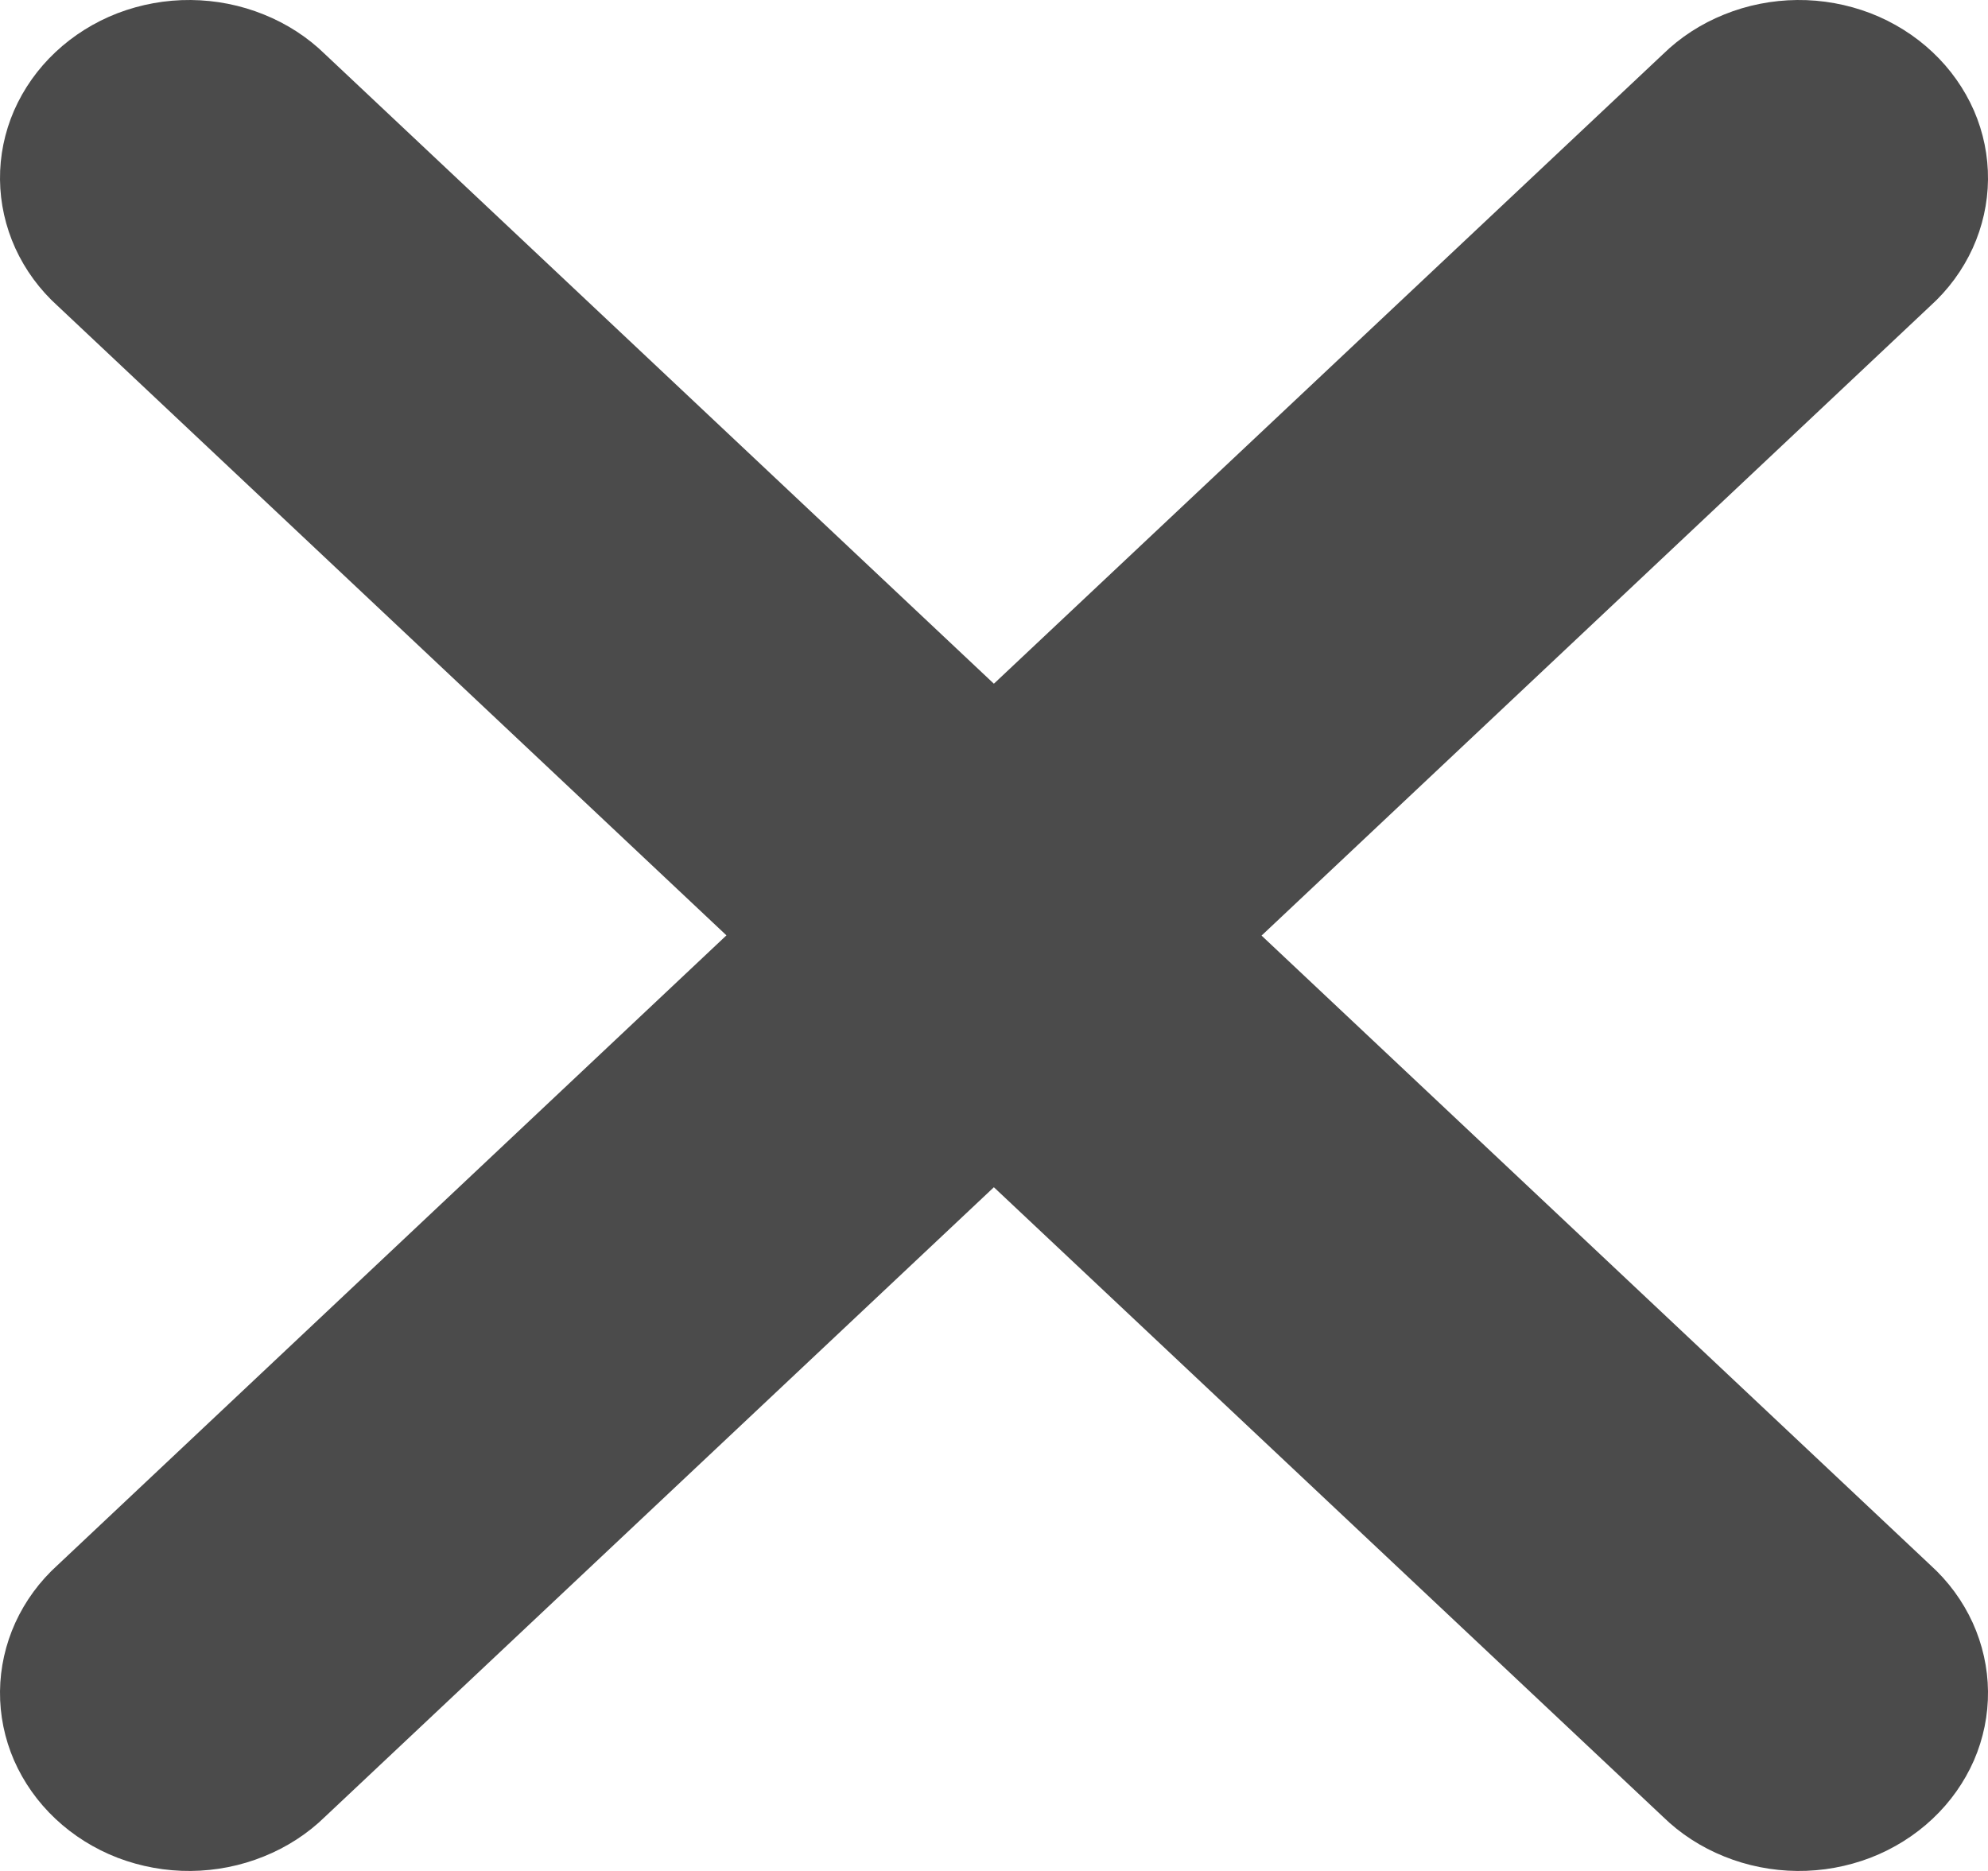 <svg width="17" height="16" viewBox="0 0 17 16" fill="none" xmlns="http://www.w3.org/2000/svg">
    <path d="M10.788 8.001L16.506 2.617C16.661 2.477 16.784 2.309 16.869 2.123C16.953 1.938 16.998 1.738 17 1.536C17.002 1.333 16.961 1.133 16.88 0.946C16.798 0.759 16.678 0.589 16.526 0.446C16.374 0.303 16.194 0.19 15.995 0.113C15.796 0.037 15.583 -0.002 15.368 5.74816e-05C15.154 0.002 14.941 0.044 14.744 0.124C14.547 0.203 14.368 0.319 14.219 0.465L8.499 5.847L2.781 0.465C2.632 0.319 2.453 0.203 2.256 0.124C2.059 0.044 1.846 0.002 1.632 5.74816e-05C1.417 -0.002 1.204 0.037 1.005 0.113C0.806 0.19 0.626 0.303 0.474 0.446C0.322 0.589 0.202 0.759 0.12 0.946C0.039 1.133 -0.002 1.333 6.10742e-05 1.536C0.002 1.738 0.047 1.938 0.131 2.123C0.216 2.309 0.339 2.477 0.494 2.617L6.212 7.999L0.494 13.383C0.339 13.523 0.216 13.691 0.131 13.877C0.047 14.062 0.002 14.262 6.10742e-05 14.464C-0.002 14.666 0.039 14.867 0.12 15.054C0.202 15.241 0.322 15.411 0.474 15.554C0.626 15.697 0.806 15.81 1.005 15.887C1.204 15.963 1.417 16.002 1.632 16C1.846 15.998 2.059 15.956 2.256 15.876C2.453 15.797 2.632 15.681 2.781 15.535L8.499 10.153L14.219 15.535C14.368 15.681 14.547 15.797 14.744 15.876C14.941 15.956 15.154 15.998 15.368 16C15.583 16.002 15.796 15.963 15.995 15.887C16.194 15.81 16.374 15.697 16.526 15.554C16.678 15.411 16.798 15.241 16.88 15.054C16.961 14.867 17.002 14.666 17 14.464C16.998 14.262 16.953 14.062 16.869 13.877C16.784 13.691 16.661 13.523 16.506 13.383L10.788 8.001Z" fill="#4B4B4B"/>
    </svg>
    